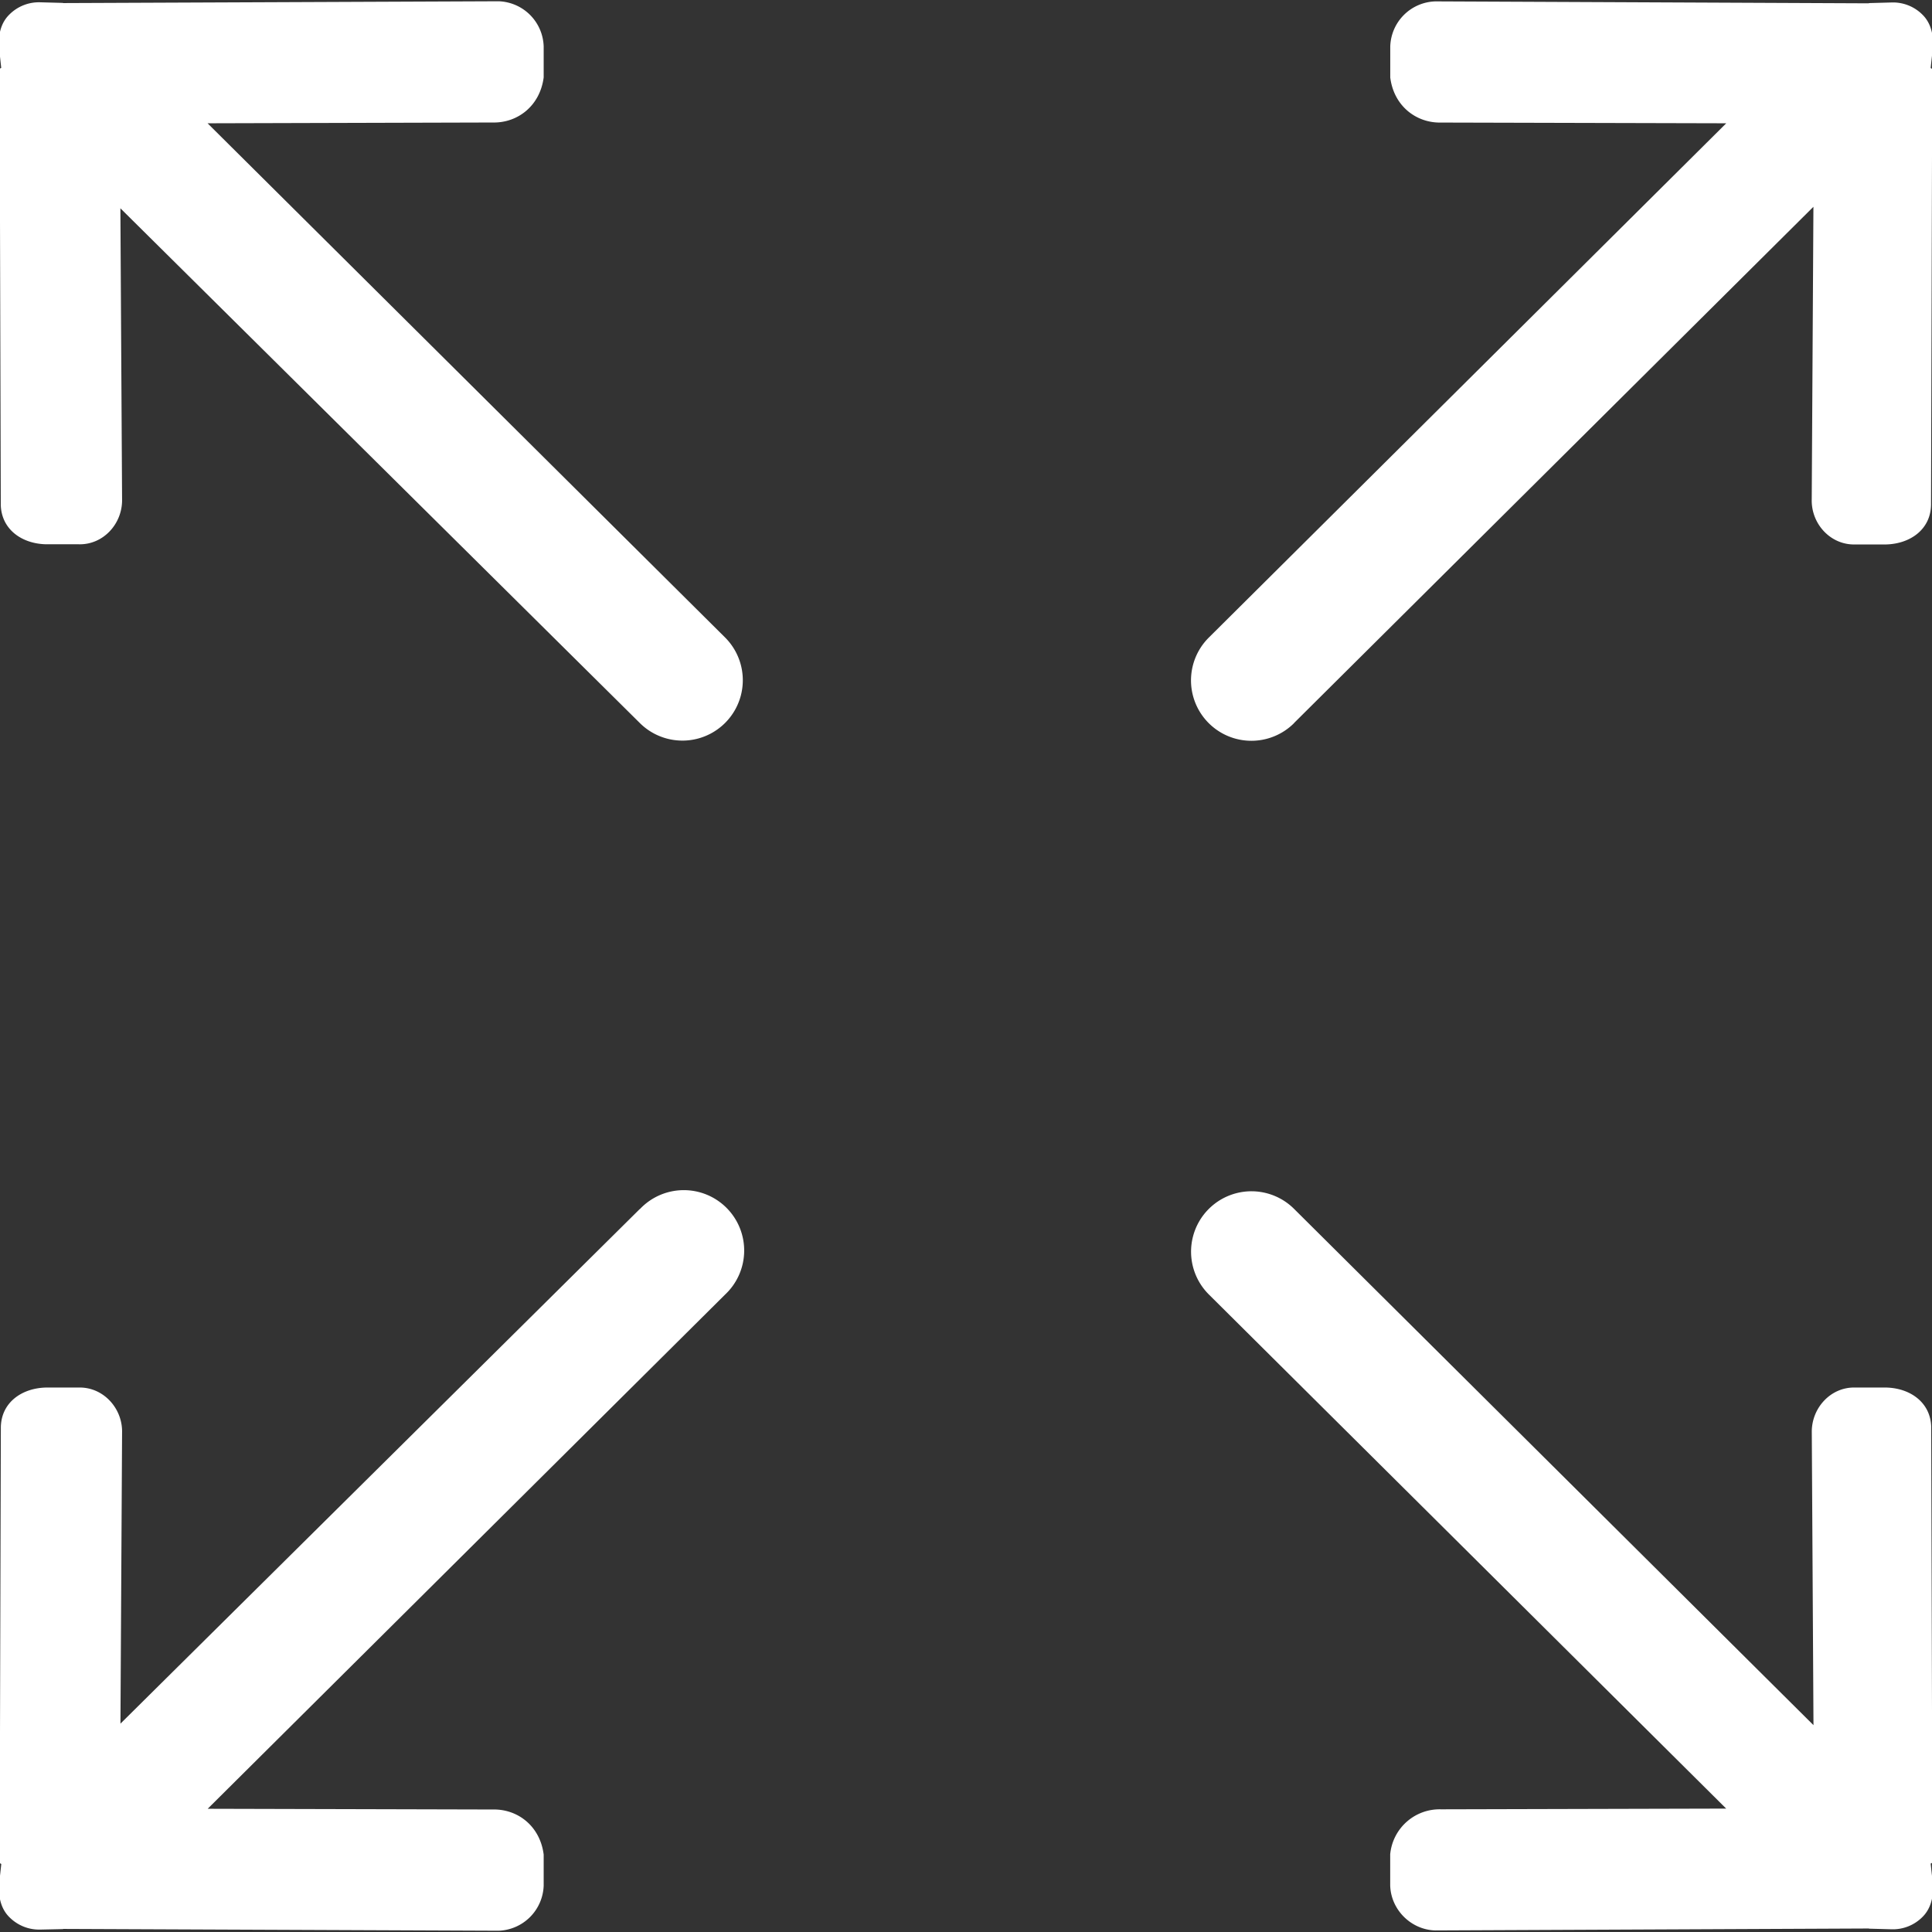 <svg xmlns="http://www.w3.org/2000/svg" width="32" height="32" viewBox="-404 579.55 32 32"><rect x="-404" y="579.55" width="32" height="32" fill="#333333" stroke="none"/><path fill="#FFF" d="M-382.566 591.525l8.602-8.55-.028 4.847c-.01.404.31.755.716.746h.513c.404-.01.74-.25.747-.655l.02-7.22c0-.006-.026-.01-.026-.02l.04-.365c.004-.203-.044-.384-.174-.513a.688.688 0 0 0-.512-.204l-.366.01c-.007 0-.012.003-.02.004l-7.172-.032a.77.77 0 0 0-.747.748v.513c.06.476.435.755.84.746l4.725.012-8.572 8.52a1 1 0 0 0 1.414 1.415v-.002zm-10.837 8.05l-8.602 8.524.027-4.82c.01-.404-.312-.756-.716-.747h-.544c-.405.01-.74.25-.748.655l-.02 7.22c0 .006.027.01.027.02l-.04.364c-.004.203.044.385.175.514.13.13.31.21.512.205l.366-.008c.007 0 .012-.003.02-.003l7.203.03a.774.774 0 0 0 .748-.747v-.514c-.06-.477-.435-.756-.84-.747l-4.725-.012 8.57-8.517a1 1 0 1 0-1.413-1.414v-.004zm21.41 10.83l-.02-7.22c-.01-.403-.344-.644-.748-.653h-.514c-.404-.01-.724.342-.716.746l.028 4.846-8.602-8.55a1 1 0 0 0-1.414 1.415l8.57 8.517-4.725.012a.822.822 0 0 0-.84.745v.514c.01.403.345.737.748.747l7.172-.032c.008 0 .013.003.02.003l.366.01a.69.69 0 0 0 .512-.206c.13-.13.178-.31.174-.514l-.04-.365c0-.008.026-.012.026-.02v.002zm-28.568-28.813l4.726-.013c.404.008.778-.27.84-.747v-.513a.772.772 0 0 0-.75-.748l-7.203.03c-.008 0-.013-.003-.02-.003l-.366-.01a.692.692 0 0 0-.512.204c-.132.13-.18.31-.174.514l.04.366c0 .007-.027.012-.027.02l.02 7.22c.01.403.344.644.75.653h.543c.404.01.724-.34.716-.745l-.028-4.82 8.602 8.524a1 1 0 0 0 1.414-1.415l-8.572-8.517z"/></svg>